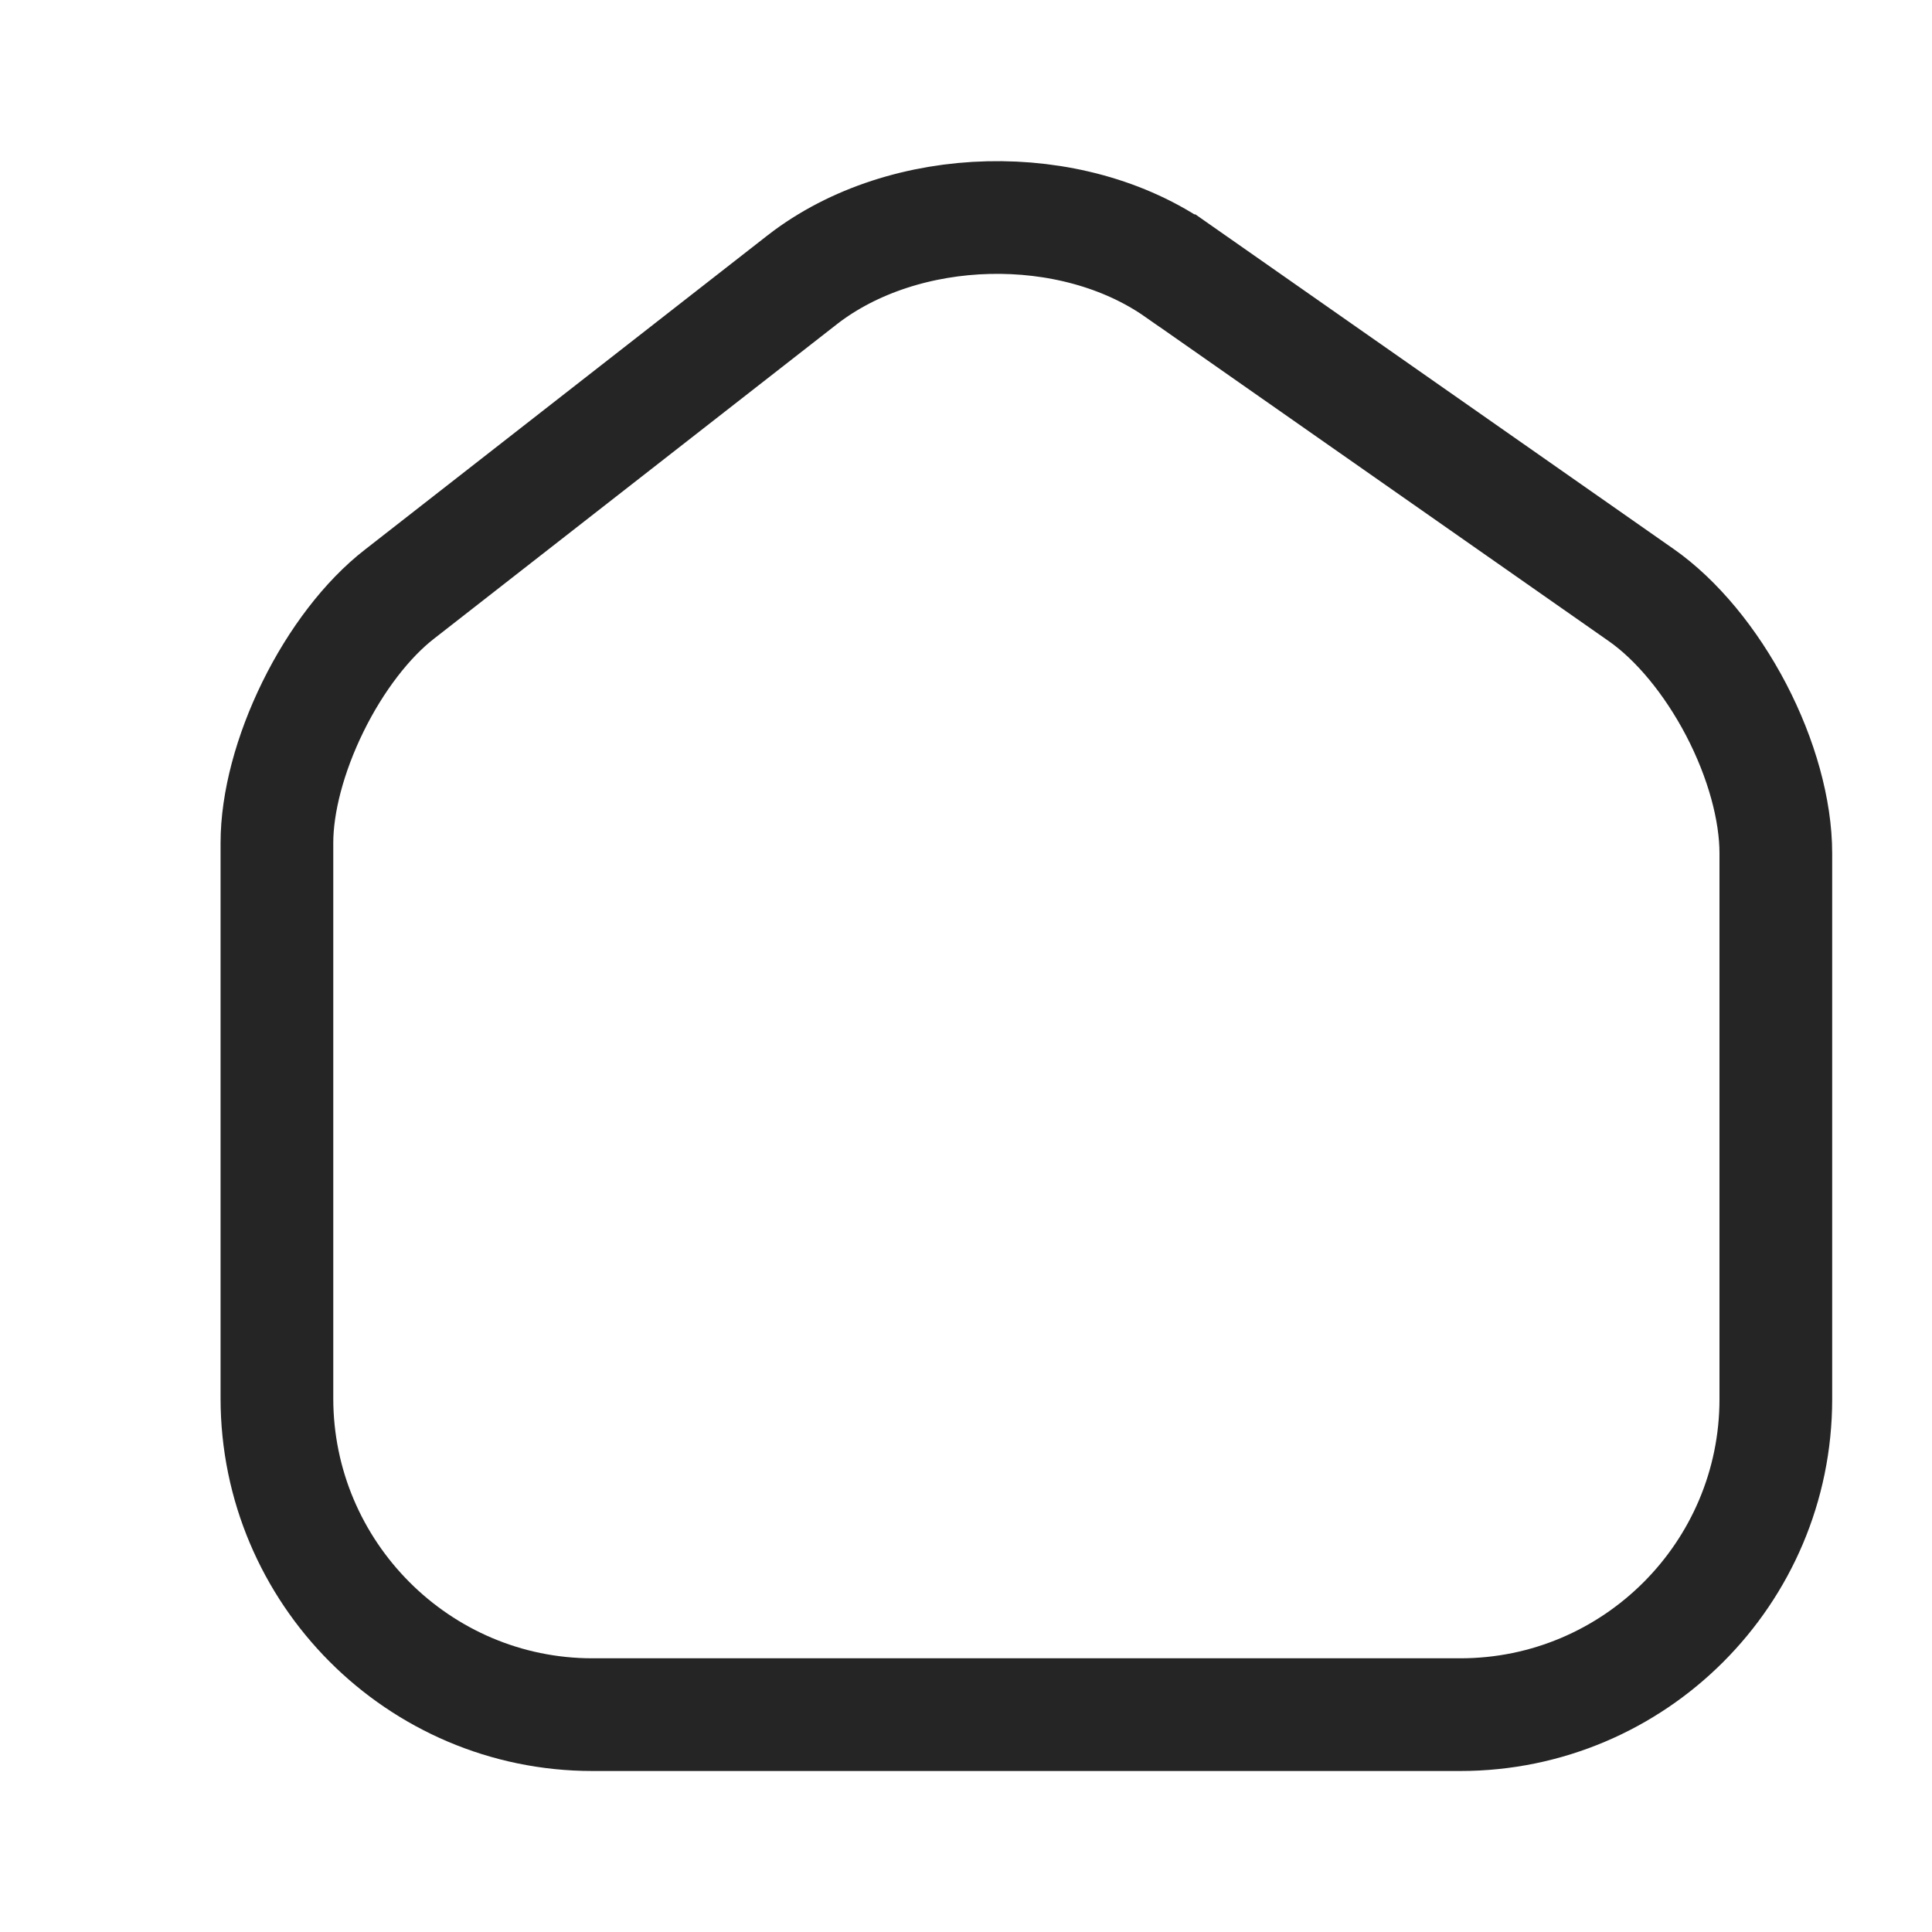 <svg width="24" height="24" viewBox="0 0 24 24" fill="none" xmlns="http://www.w3.org/2000/svg">
<path d="M14.628 3.363L14.629 3.363L20.389 7.393C20.826 7.699 21.25 8.21 21.567 8.816C21.883 9.422 22.06 10.064 22.06 10.6V17.38C22.06 19.543 20.303 21.3 18.14 21.3H7.36C5.199 21.3 3.44 19.535 3.44 17.37V10.47C3.44 9.973 3.6 9.365 3.888 8.779C4.176 8.193 4.563 7.691 4.961 7.382L4.961 7.382L9.969 3.473C9.969 3.473 9.969 3.473 9.97 3.472C11.237 2.491 13.31 2.439 14.628 3.363Z" stroke="#252525" stroke-width="1.4" stroke-linecap="round"/>
</svg>
